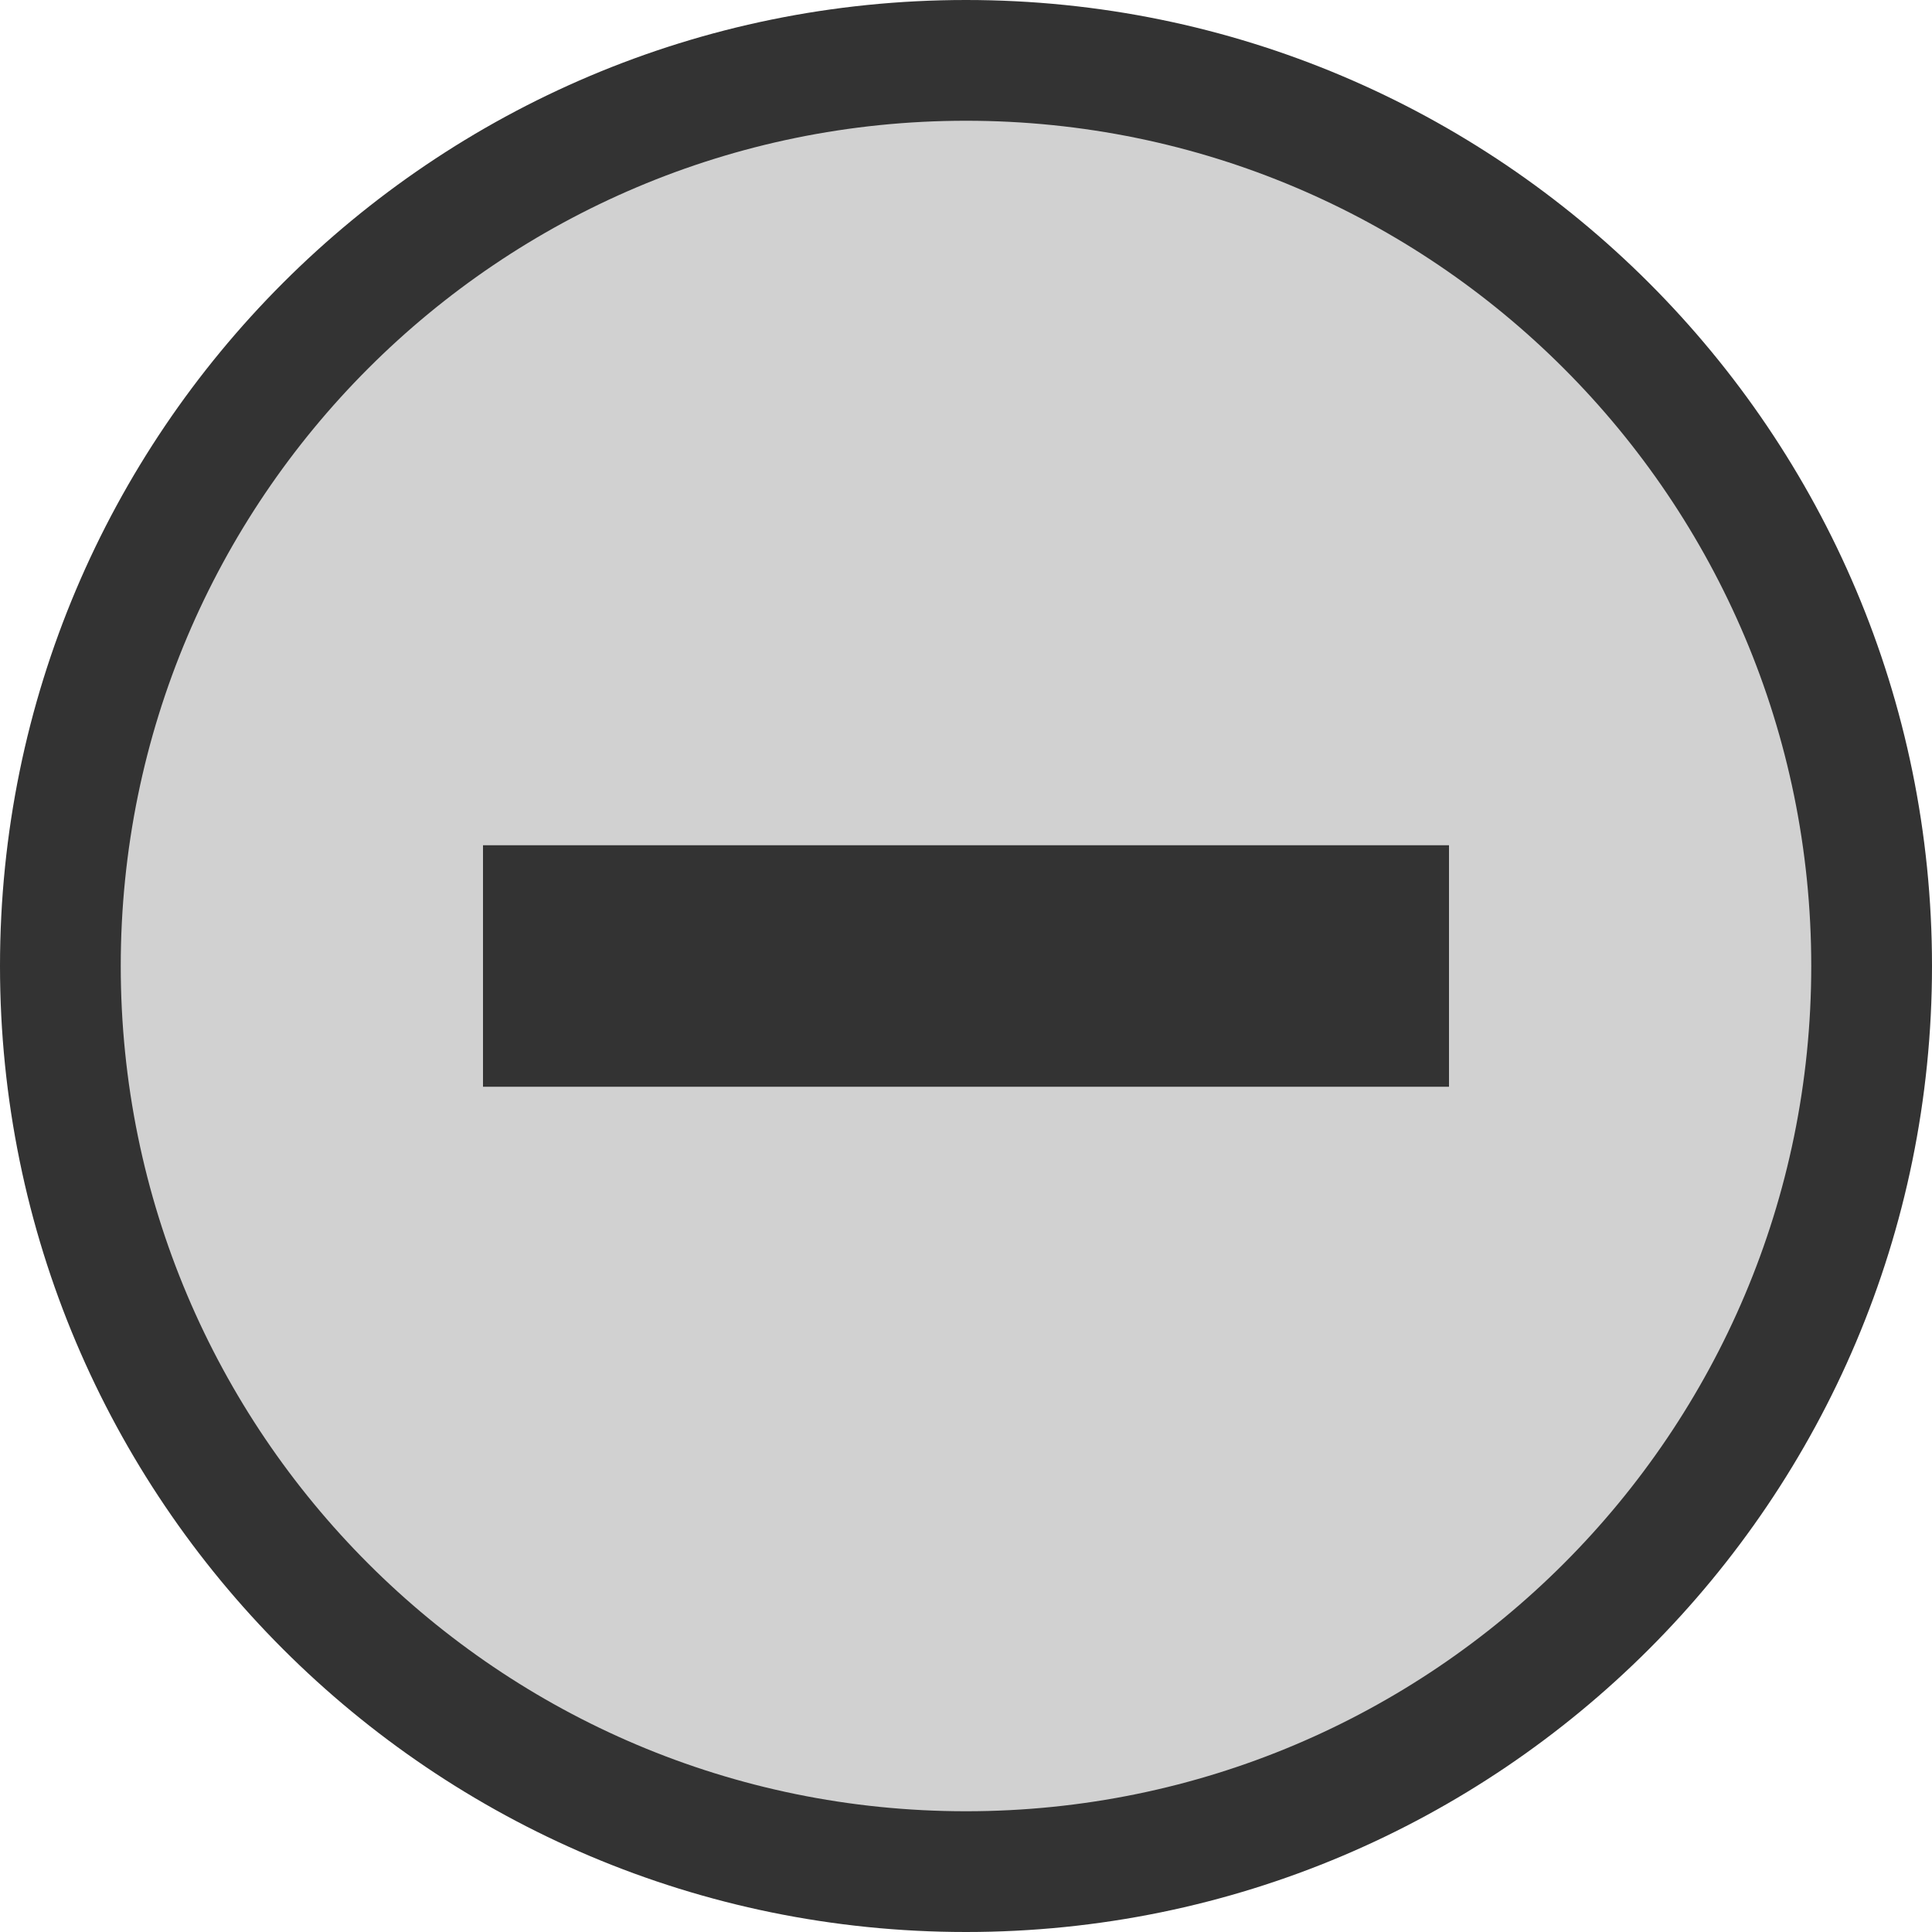 <svg xmlns="http://www.w3.org/2000/svg" viewBox="0 0 16 16" xmlns:xlink="http://www.w3.org/1999/xlink">
<g transform="translate(0 -1036.362)">
<path style="fill:#d1d1d1" d="m 8.067,1037.184 c 4.076,0 7.379,3.224 7.379,7.201 0,3.977 -3.304,7.201 -7.379,7.201 -4.076,0 -7.379,-3.224 -7.379,-7.201 0,-3.977 3.304,-7.201 7.379,-7.201 z"/>
</g>
<g style="fill:#333333" transform="translate(0 -1036.362)">
<path d="M 8 0 C 3.582 8.8817842e-16 -3.006854e-17 3.582 0 8 C 0 12.418 3.582 16 8 16 C 12.418 16 16 12.418 16 8 C 16 3.582 12.418 -1.8064254e-15 8 0 z M 8 1 C 11.866 1 15 4.134 15 8 C 15 11.866 11.866 15 8 15 C 4.134 15 1 11.866 1 8 C 1 4.134 4.134 1 8 1 z " transform="translate(0 1036.362)"/>
<rect width="8" x="4" y="7" height="2" transform="translate(0 1036.362)"/>
</g>
</svg>
